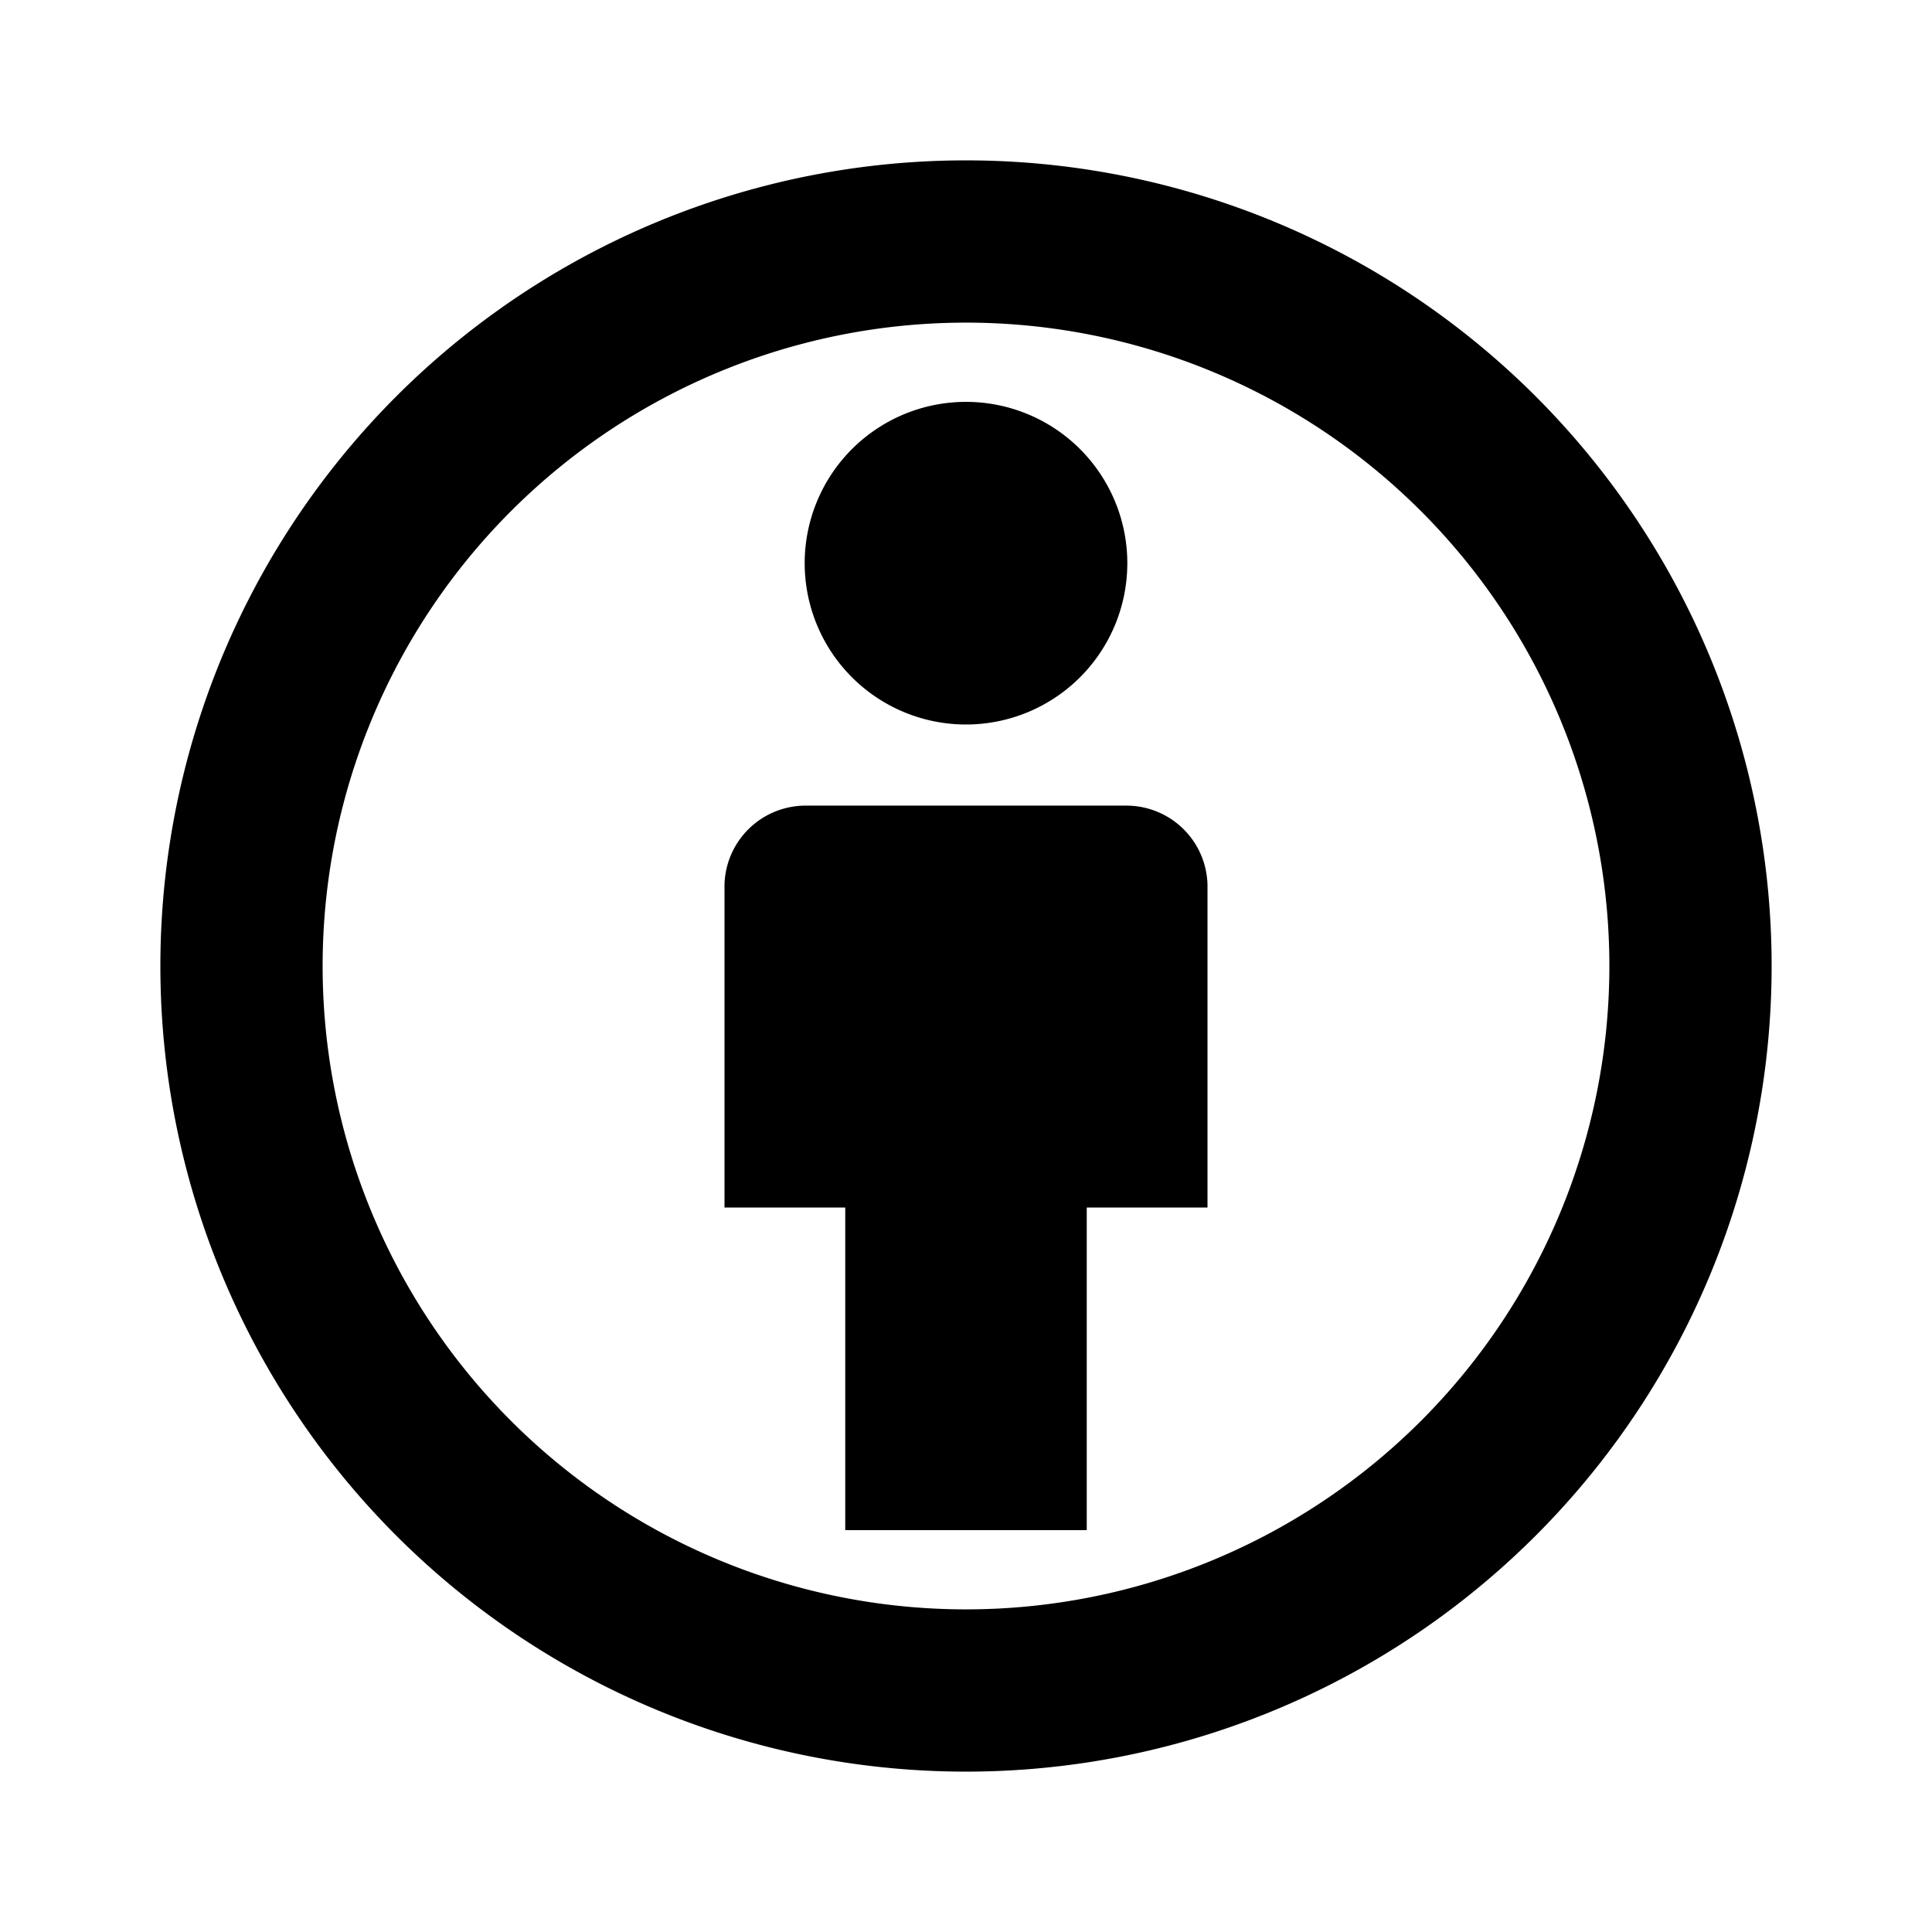 <svg xmlns="http://www.w3.org/2000/svg" viewBox="0 0 1024 1024"><path d="M512 85a427 427 0 110 854 427 427 0 010-854zm0 86a341 341 0 100 682 341 341 0 000-682zm85 256a43 43 0 0143 42v171h-64v171H448V640h-64V469a43 43 0 0143-42h170zm-85-214a85 85 0 110 171 85 85 0 010-171z"/></svg>
